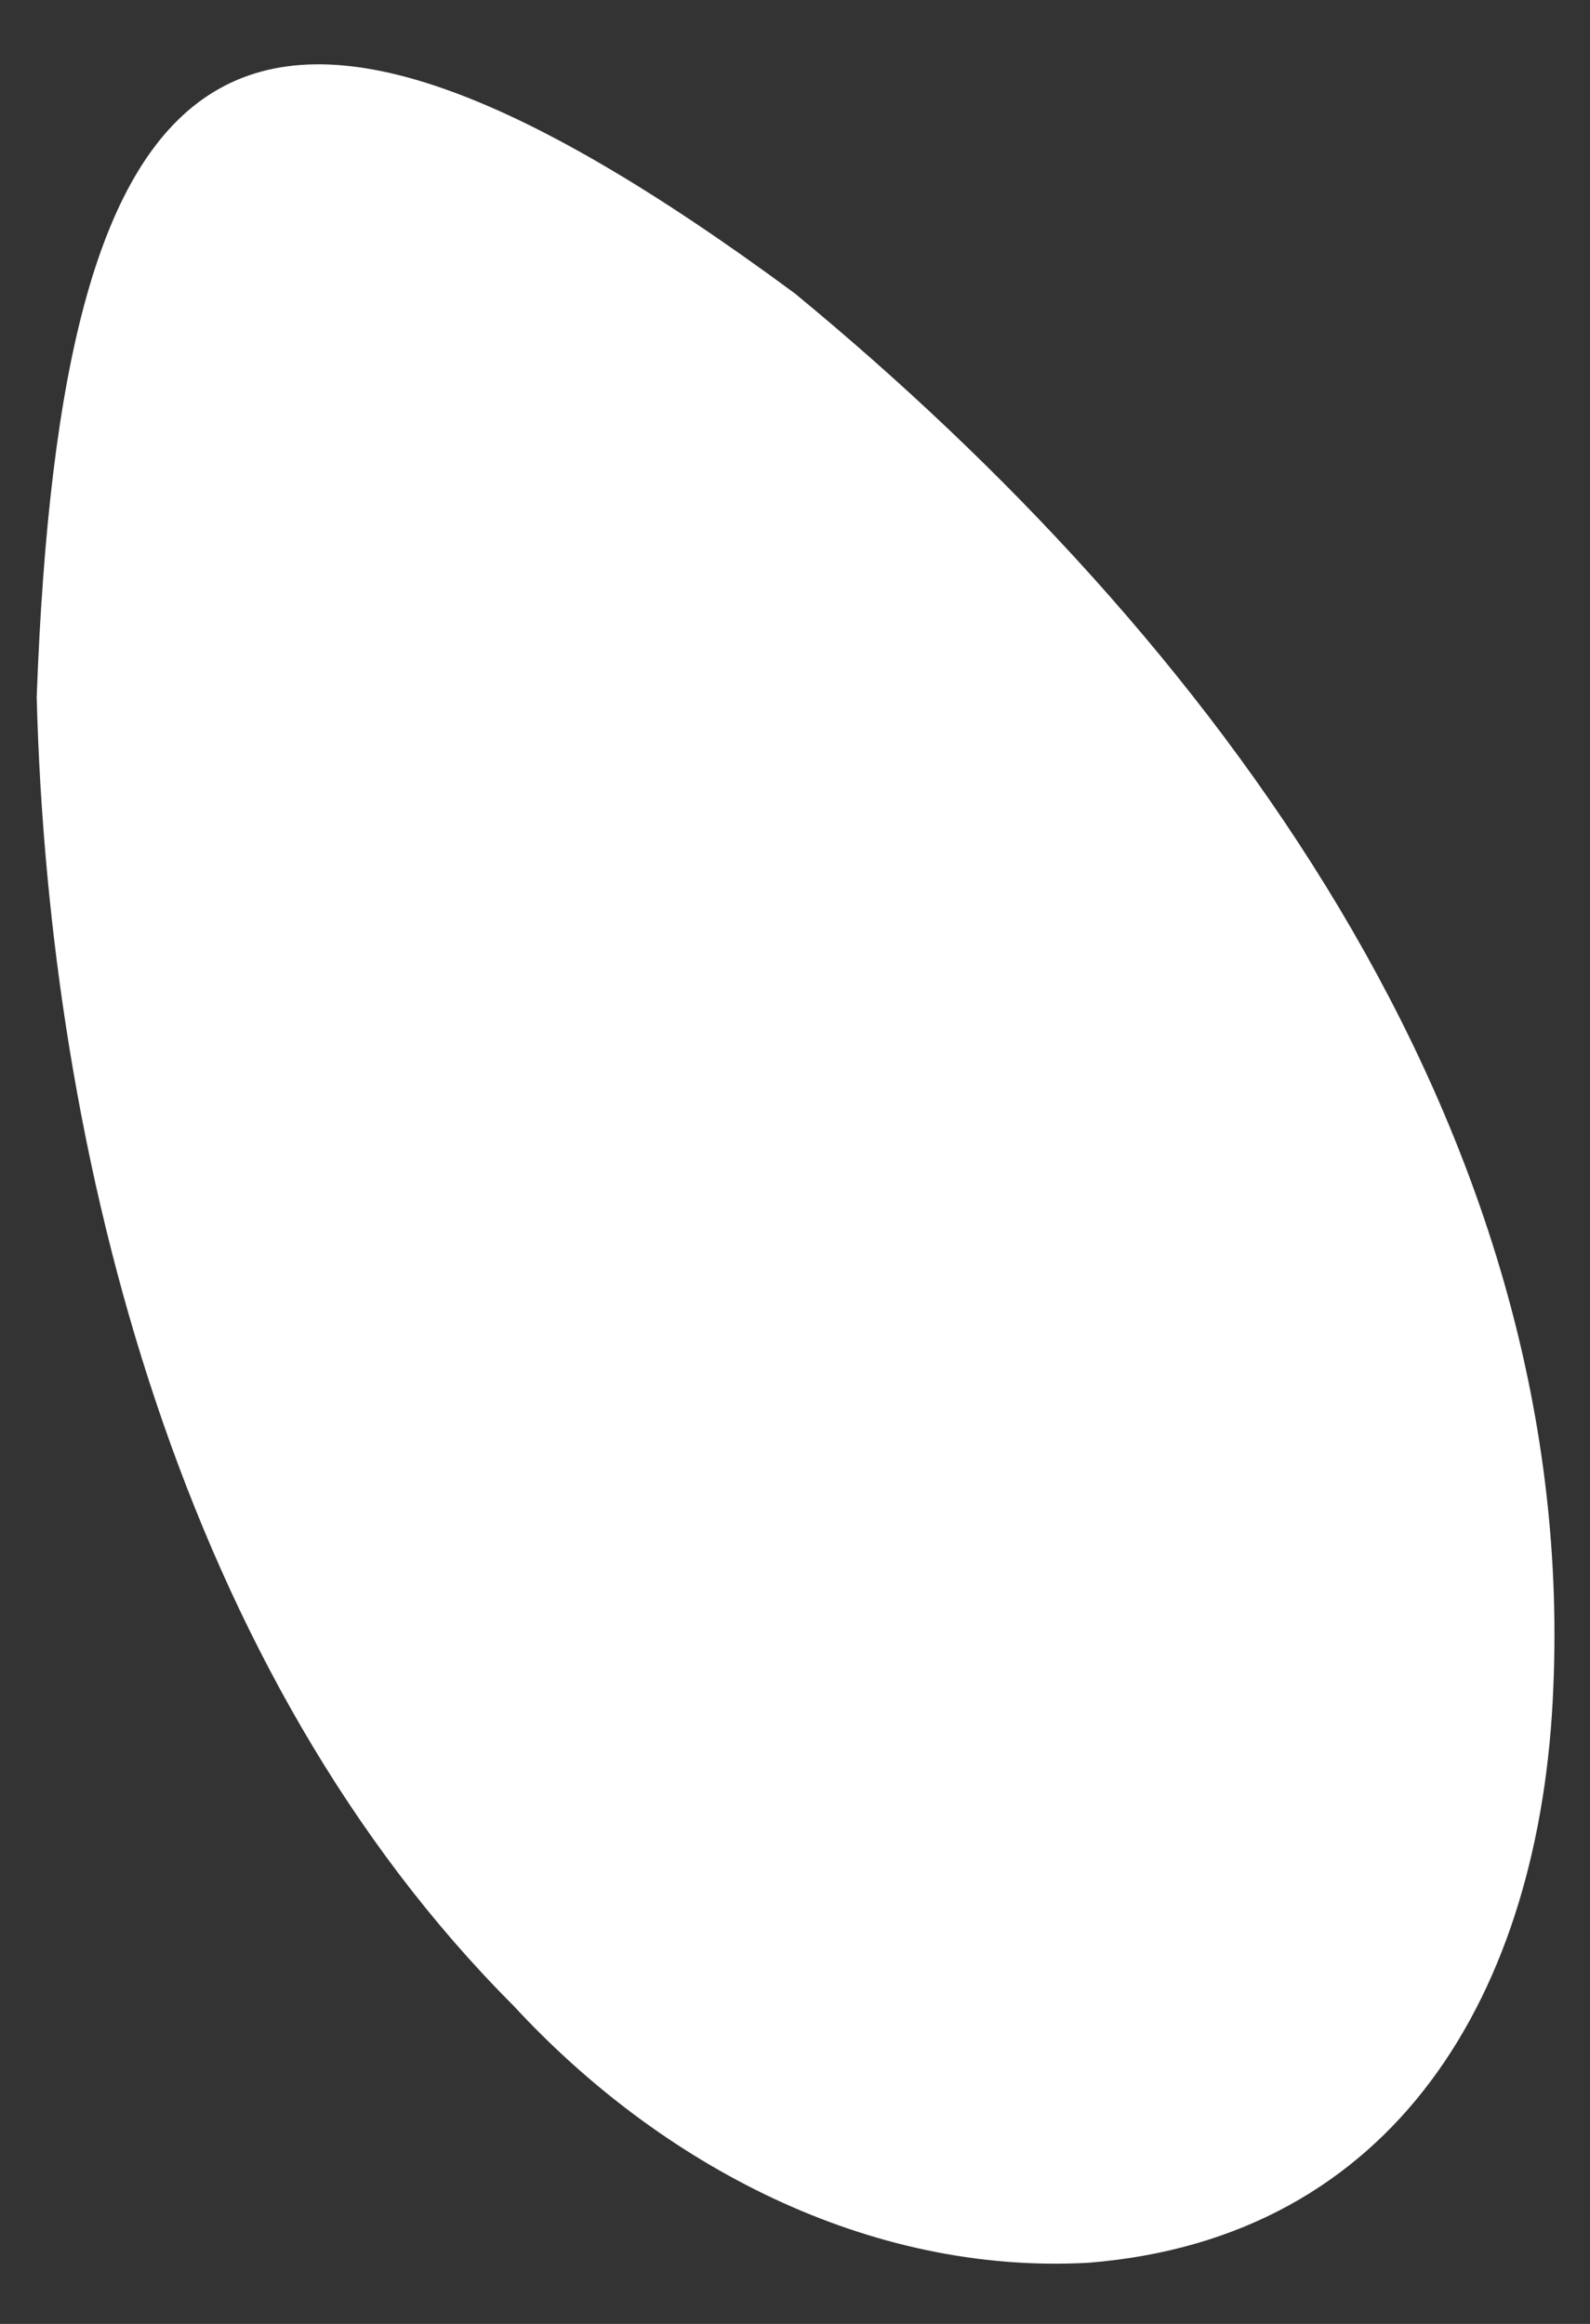 <svg width="13" height="19" xmlns="http://www.w3.org/2000/svg"><rect width="100%" height="100%" fill="#333333" stroke="none"/><path fill="#fff" d="M8.9 18.5c-1.8.1-3.5-.8-4.7-2.1C1.5 13.7.4 9.5.3 5.7.5.3 1.9-1 6.5 2.4c3.4 2.8 6.4 6.8 6.2 11.4-.1 2.5-1.3 4.5-3.8 4.7z"/></svg>